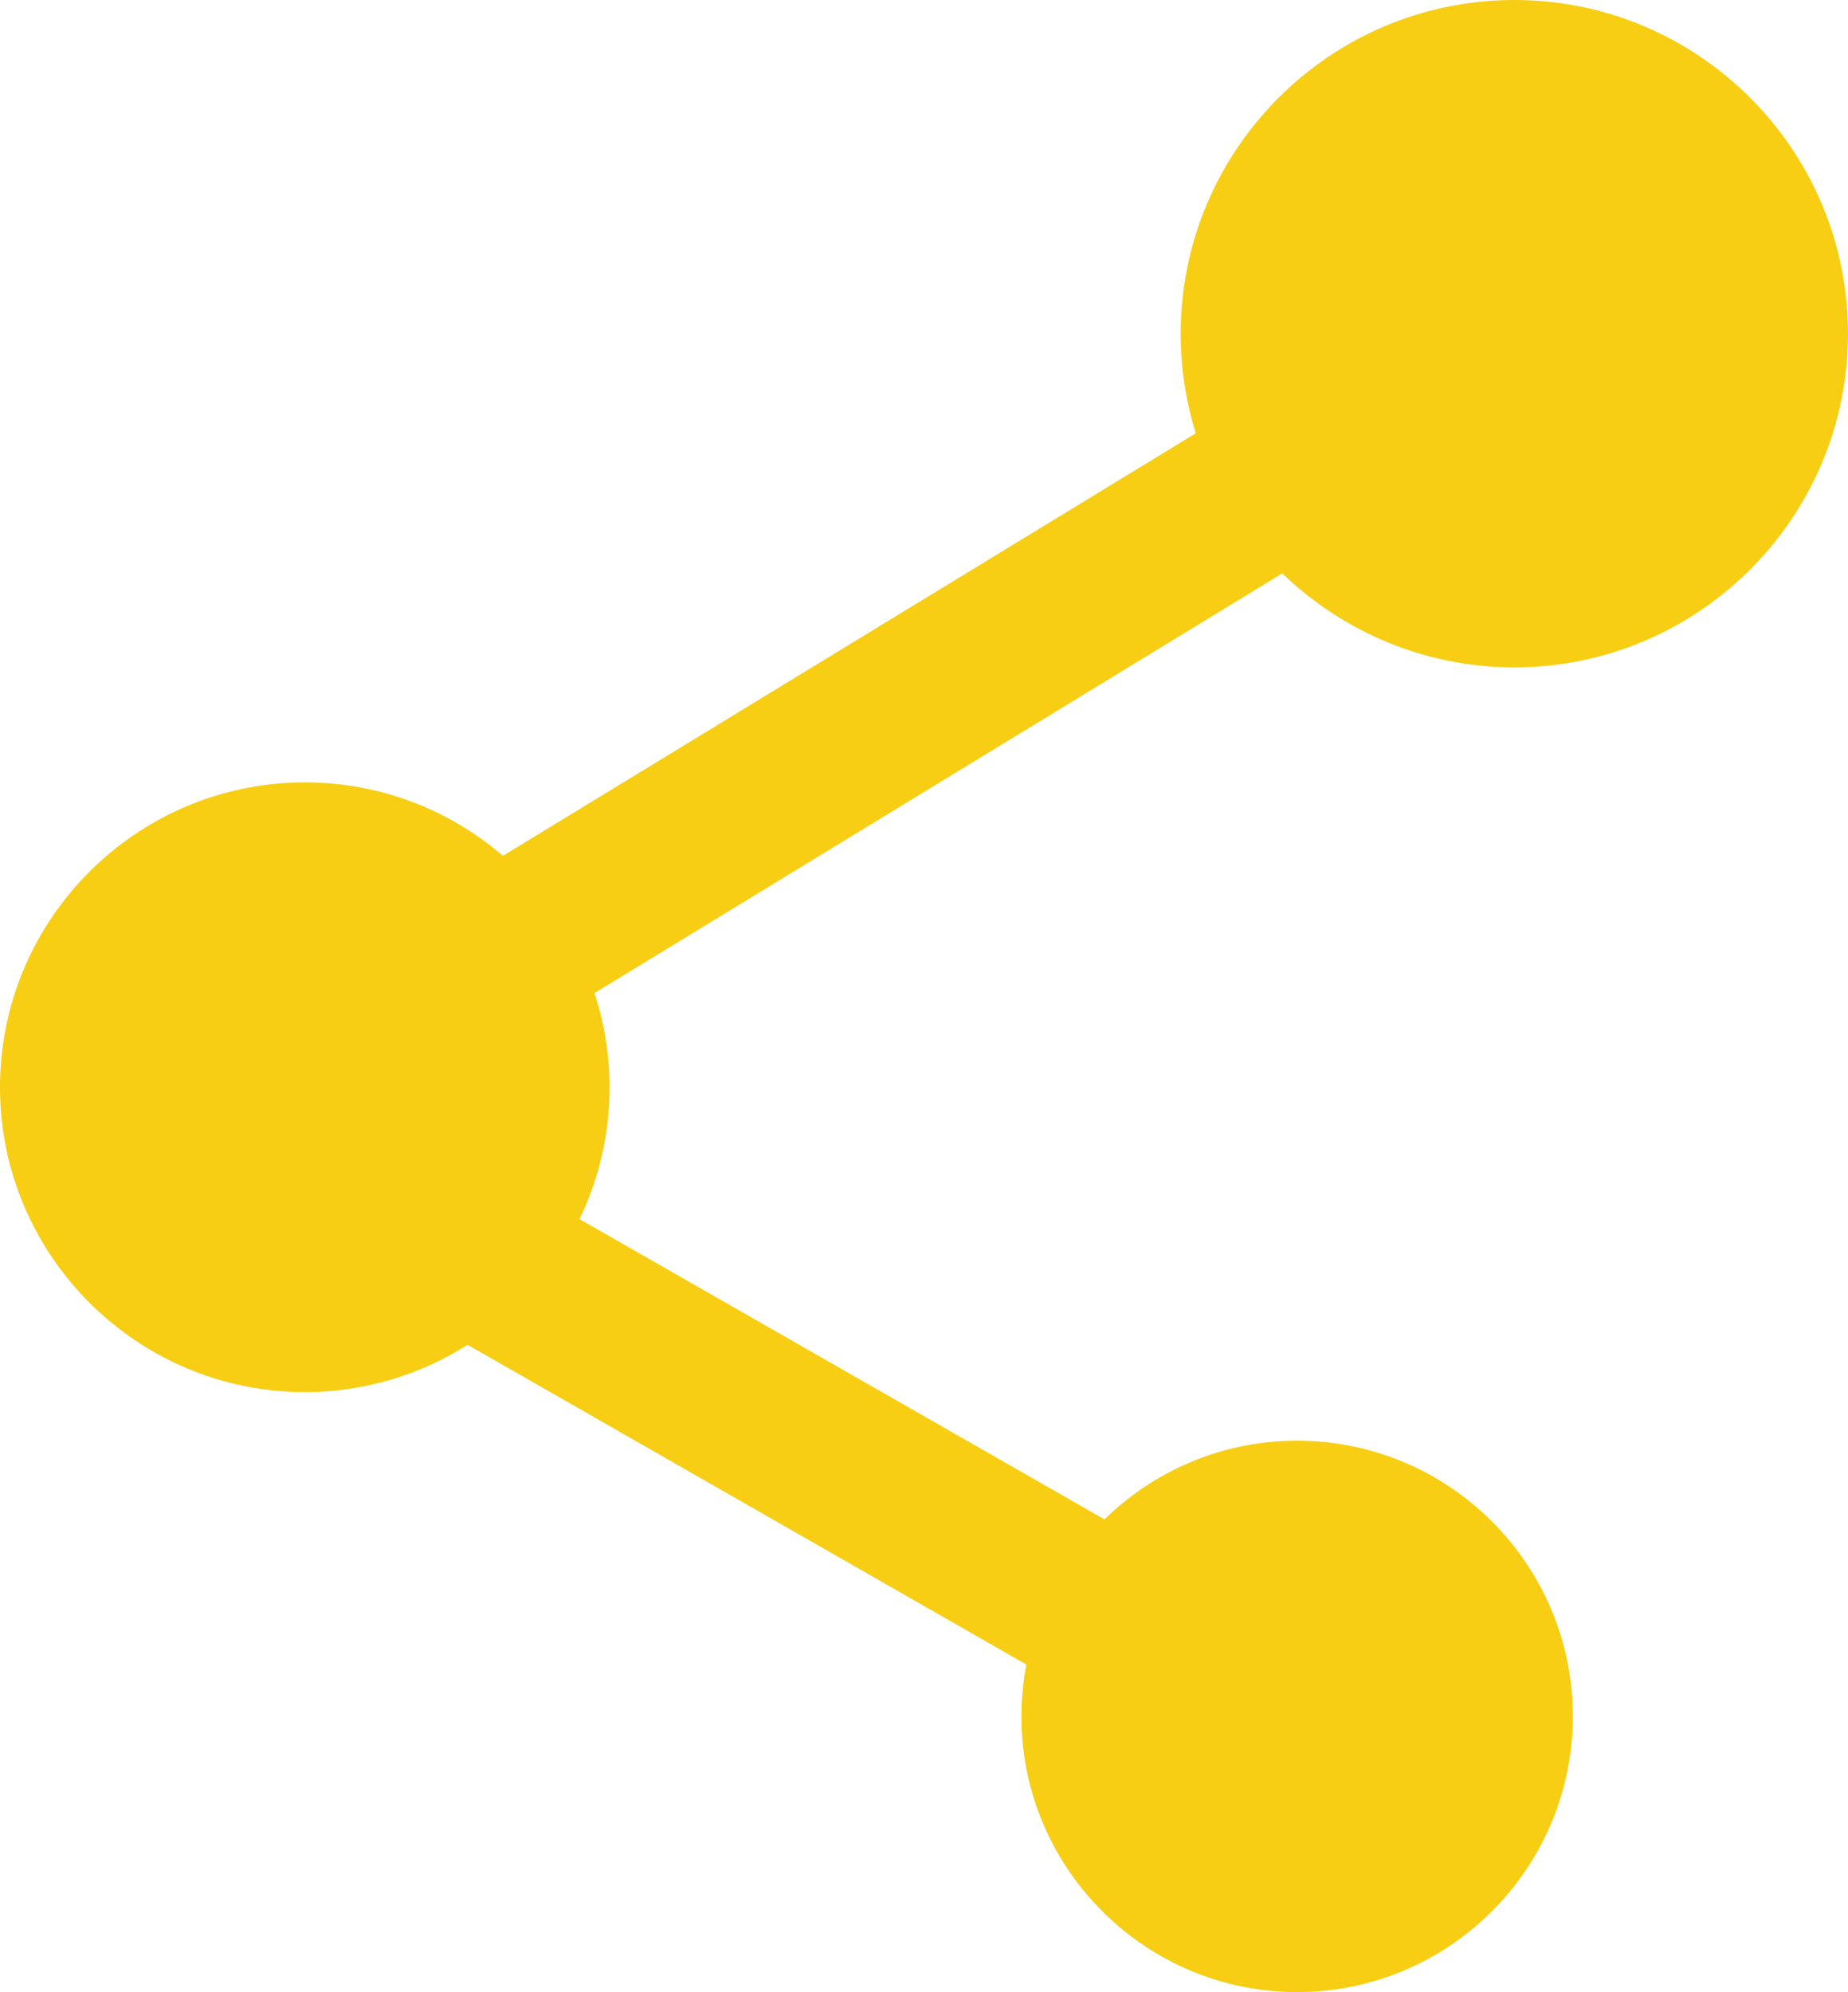 <?xml version="1.0" encoding="utf-8"?>
<!-- Generator: Adobe Illustrator 16.0.0, SVG Export Plug-In . SVG Version: 6.00 Build 0)  -->
<!DOCTYPE svg PUBLIC "-//W3C//DTD SVG 1.1//EN" "http://www.w3.org/Graphics/SVG/1.1/DTD/svg11.dtd">
<svg version="1.1" id="Layer_1" xmlns="http://www.w3.org/2000/svg" xmlns:xlink="http://www.w3.org/1999/xlink" x="0px" y="0px"
	 width="20px" height="21.561px" viewBox="0 0 20 21.561" enable-background="new 0 0 20 21.561" xml:space="preserve">
<path fill="#F7CE13" d="M16.389,7.223C18.38,7.223,20,5.603,20,3.611S18.38,0,16.389,0c-1.992,0-3.611,1.62-3.611,3.612
	c0,0.375,0.057,0.737,0.164,1.077L5.443,9.263C4.866,8.768,4.118,8.468,3.3,8.468C1.48,8.468,0,9.948,0,11.768
	c0,1.818,1.48,3.299,3.299,3.299c0.647,0,1.251-0.188,1.761-0.512l6.048,3.461c-0.035,0.182-0.054,0.369-0.054,0.561
	c0,1.645,1.339,2.984,2.983,2.984c1.646,0,2.985-1.34,2.985-2.984c0-1.646-1.339-2.984-2.985-2.984
	c-0.811,0-1.546,0.326-2.084,0.852l-5.681-3.25c0.208-0.432,0.325-0.916,0.325-1.426c0-0.355-0.058-0.699-0.163-1.021l7.443-4.542
	C14.529,6.834,15.414,7.223,16.389,7.223z"/>
</svg>
